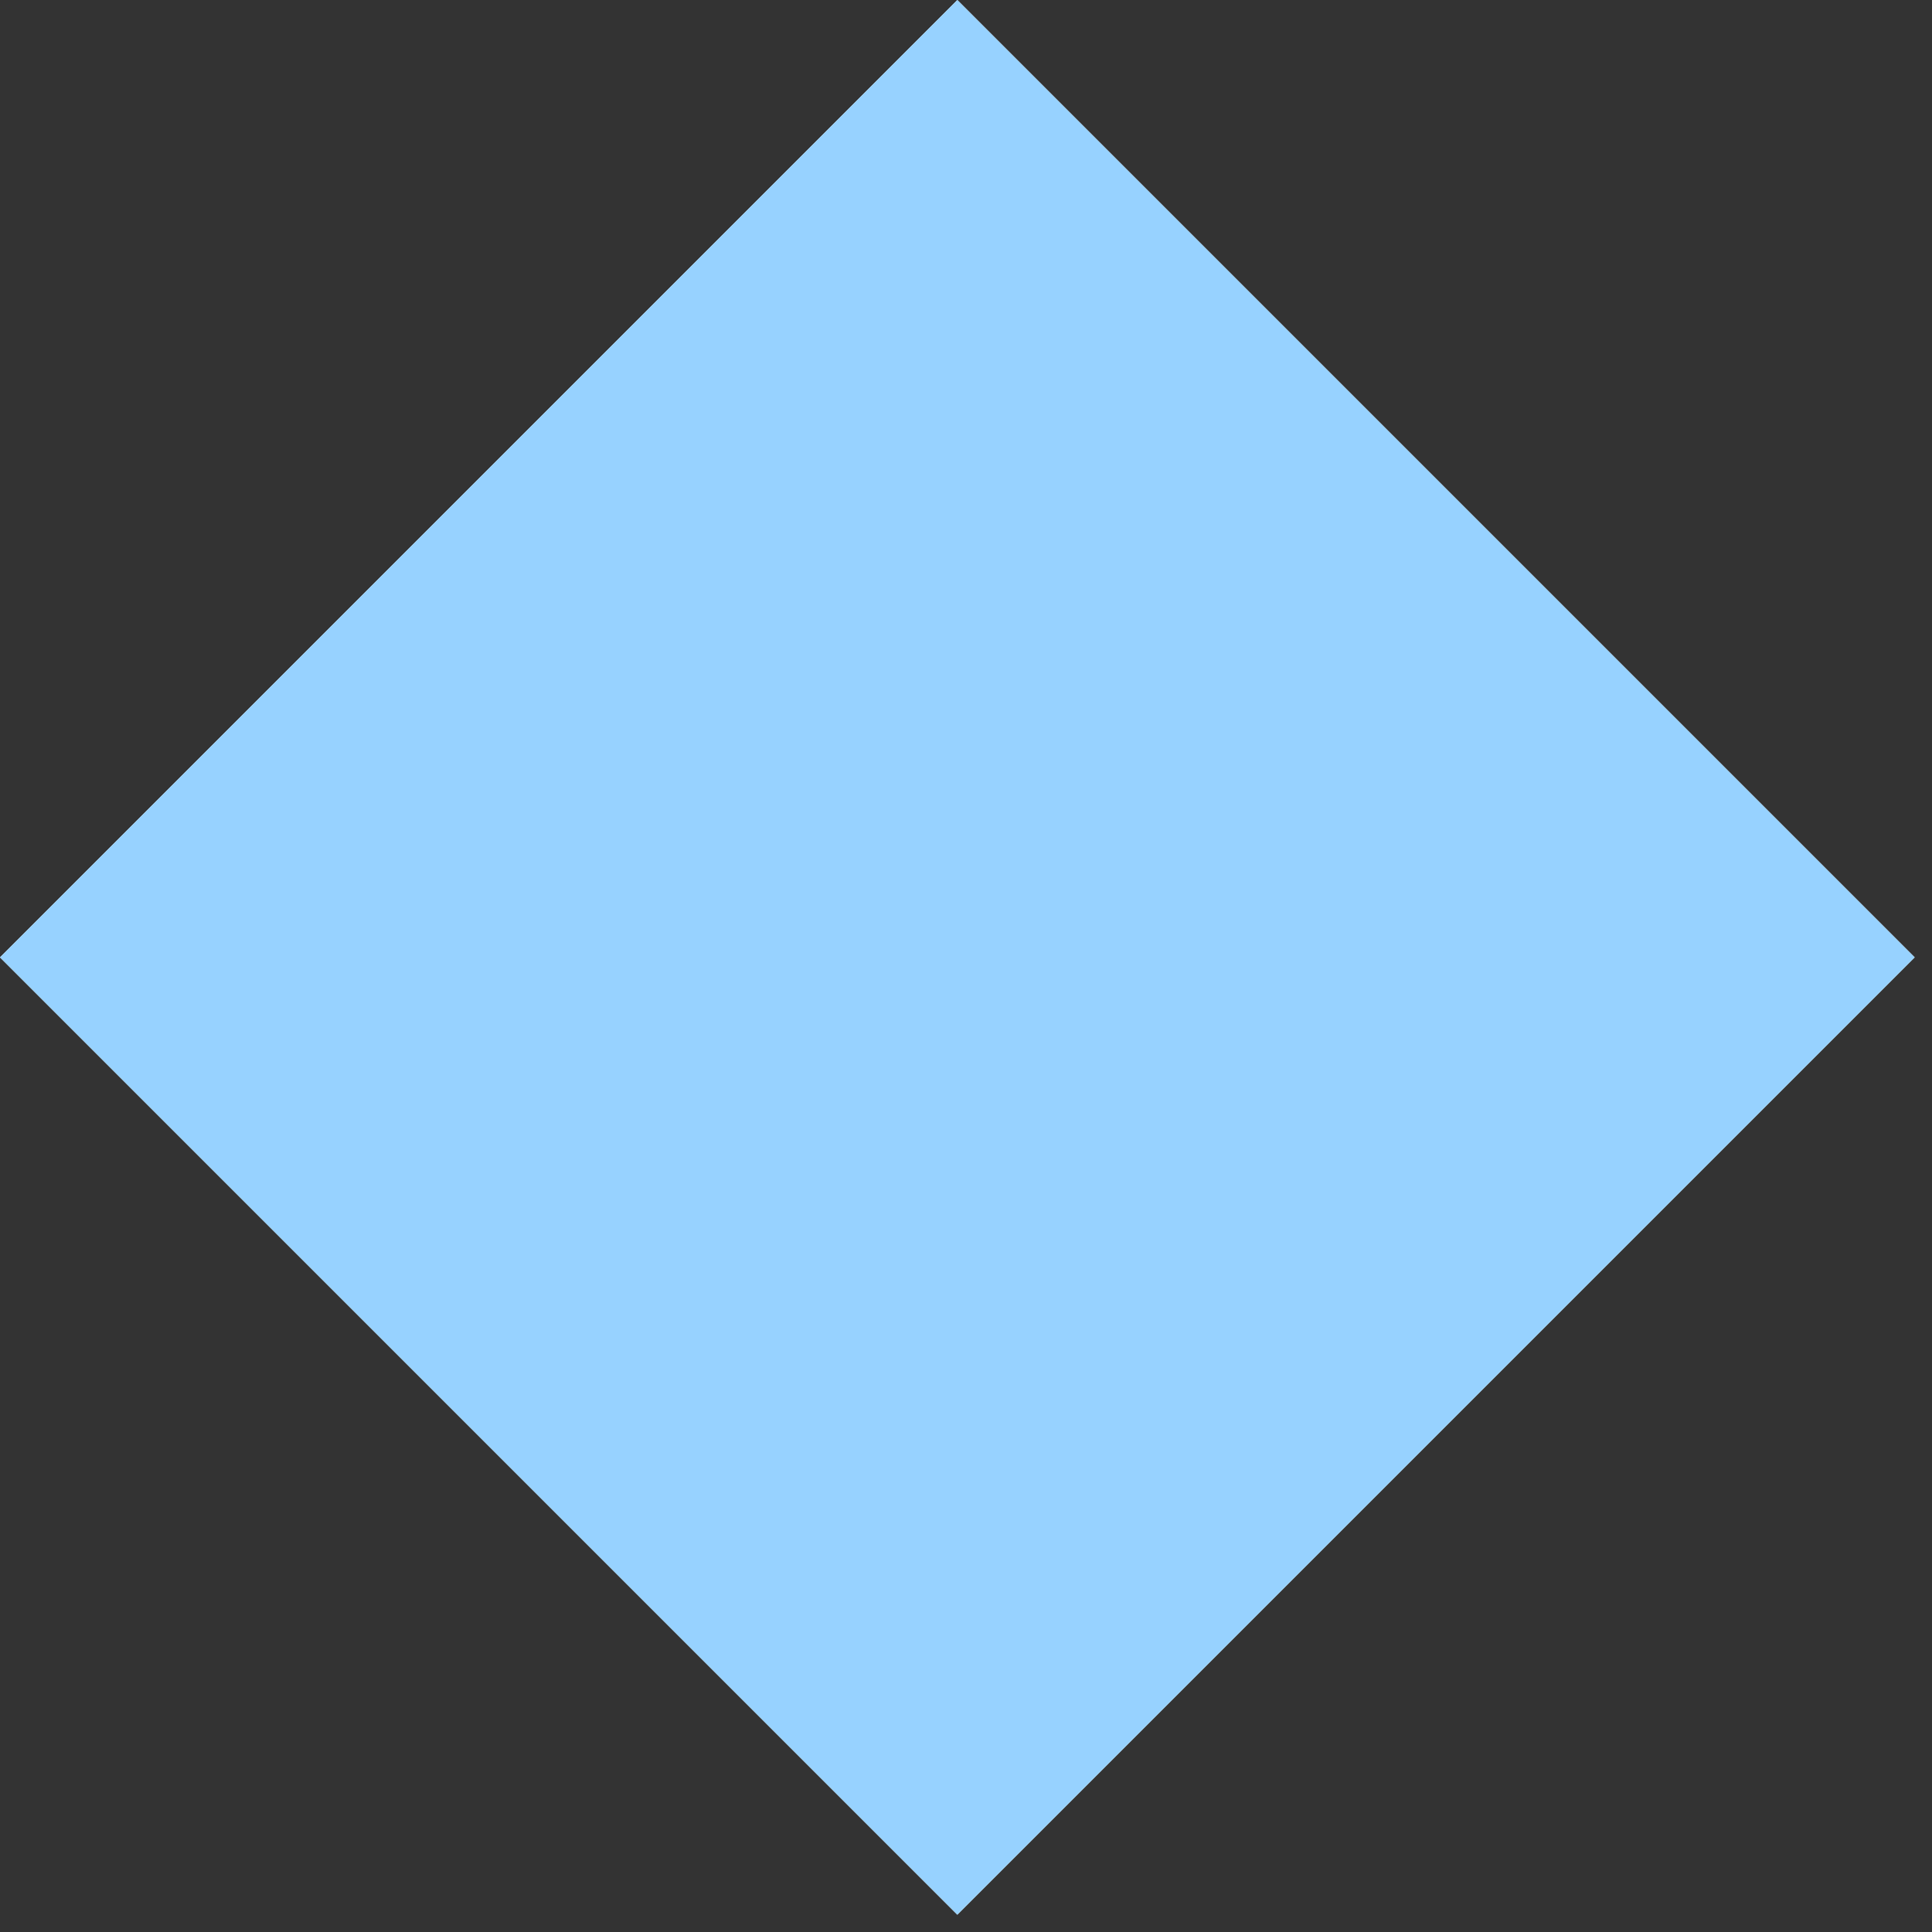 <?xml version="1.0" encoding="UTF-8"?> <svg xmlns="http://www.w3.org/2000/svg" width="17" height="17" viewBox="0 0 17 17" fill="none"><rect x="0" y="0" width="17" height="17" fill="#333333" stroke="none"/> <rect y="8.424" width="11.913" height="11.913" transform="rotate(-45 0 8.424)" fill="white"></rect> <rect y="8.424" width="11.913" height="11.913" transform="rotate(-45 0 8.424)" fill="#97D2FF"></rect> </svg> 